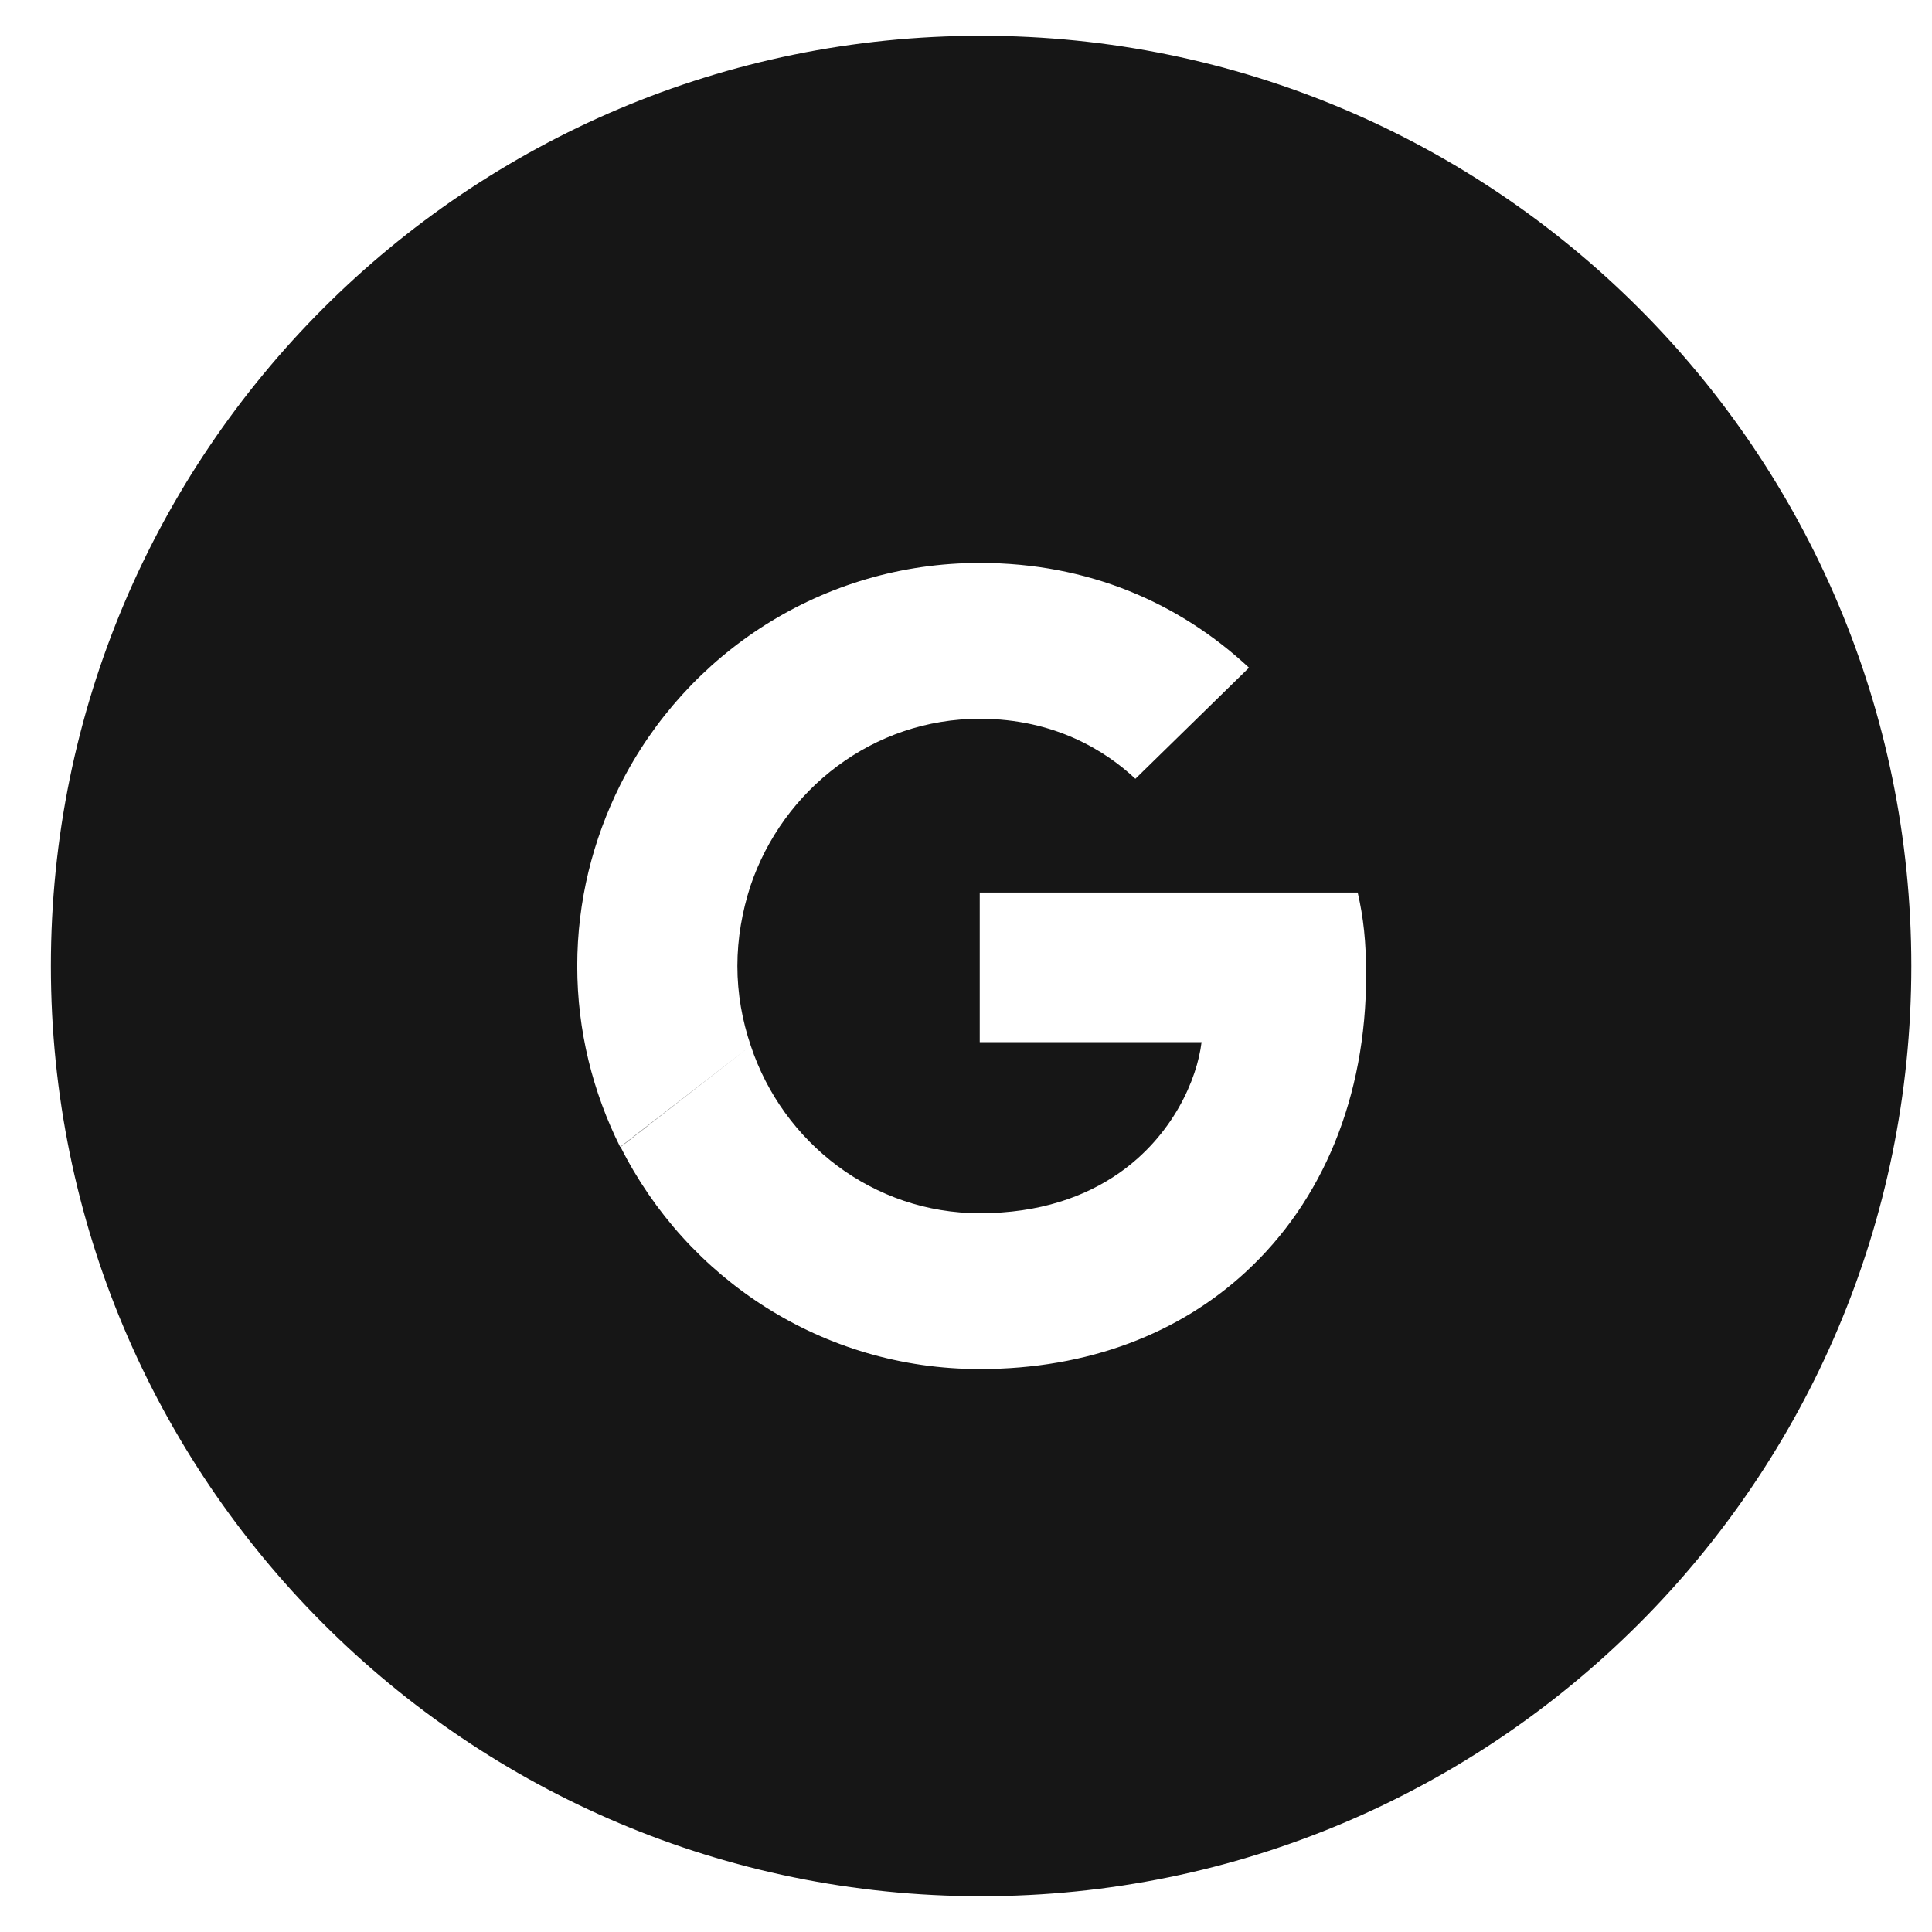 <svg width="27" height="27" viewBox="0 0 27 27" fill="none" xmlns="http://www.w3.org/2000/svg">
<path fill-rule="evenodd" clip-rule="evenodd" d="M0.711 13.5C0.711 6.32 6.531 0.5 13.711 0.5C20.891 0.5 26.711 6.32 26.711 13.5C26.711 20.68 20.891 26.5 13.711 26.5C6.531 26.5 0.711 20.68 0.711 13.5ZM13.692 10.045C14.748 10.045 15.461 10.502 15.867 10.884L17.455 9.331C16.48 8.424 15.211 7.867 13.692 7.867C11.492 7.867 9.592 9.131 8.667 10.971C8.286 11.735 8.067 12.592 8.067 13.5C8.067 14.408 8.286 15.265 8.667 16.029L10.492 14.614L8.673 16.029C9.598 17.869 11.492 19.133 13.692 19.133C15.211 19.133 16.486 18.633 17.417 17.769C18.48 16.786 19.092 15.34 19.092 13.625C19.092 13.162 19.055 12.824 18.974 12.473H13.692V14.564H16.792C16.73 15.084 16.392 15.866 15.642 16.392C15.167 16.724 14.53 16.955 13.692 16.955C12.205 16.955 10.942 15.972 10.492 14.614C10.373 14.264 10.305 13.888 10.305 13.5C10.305 13.112 10.373 12.736 10.486 12.386C10.942 11.028 12.205 10.045 13.692 10.045Z" fill="#161616"/>
</svg>
